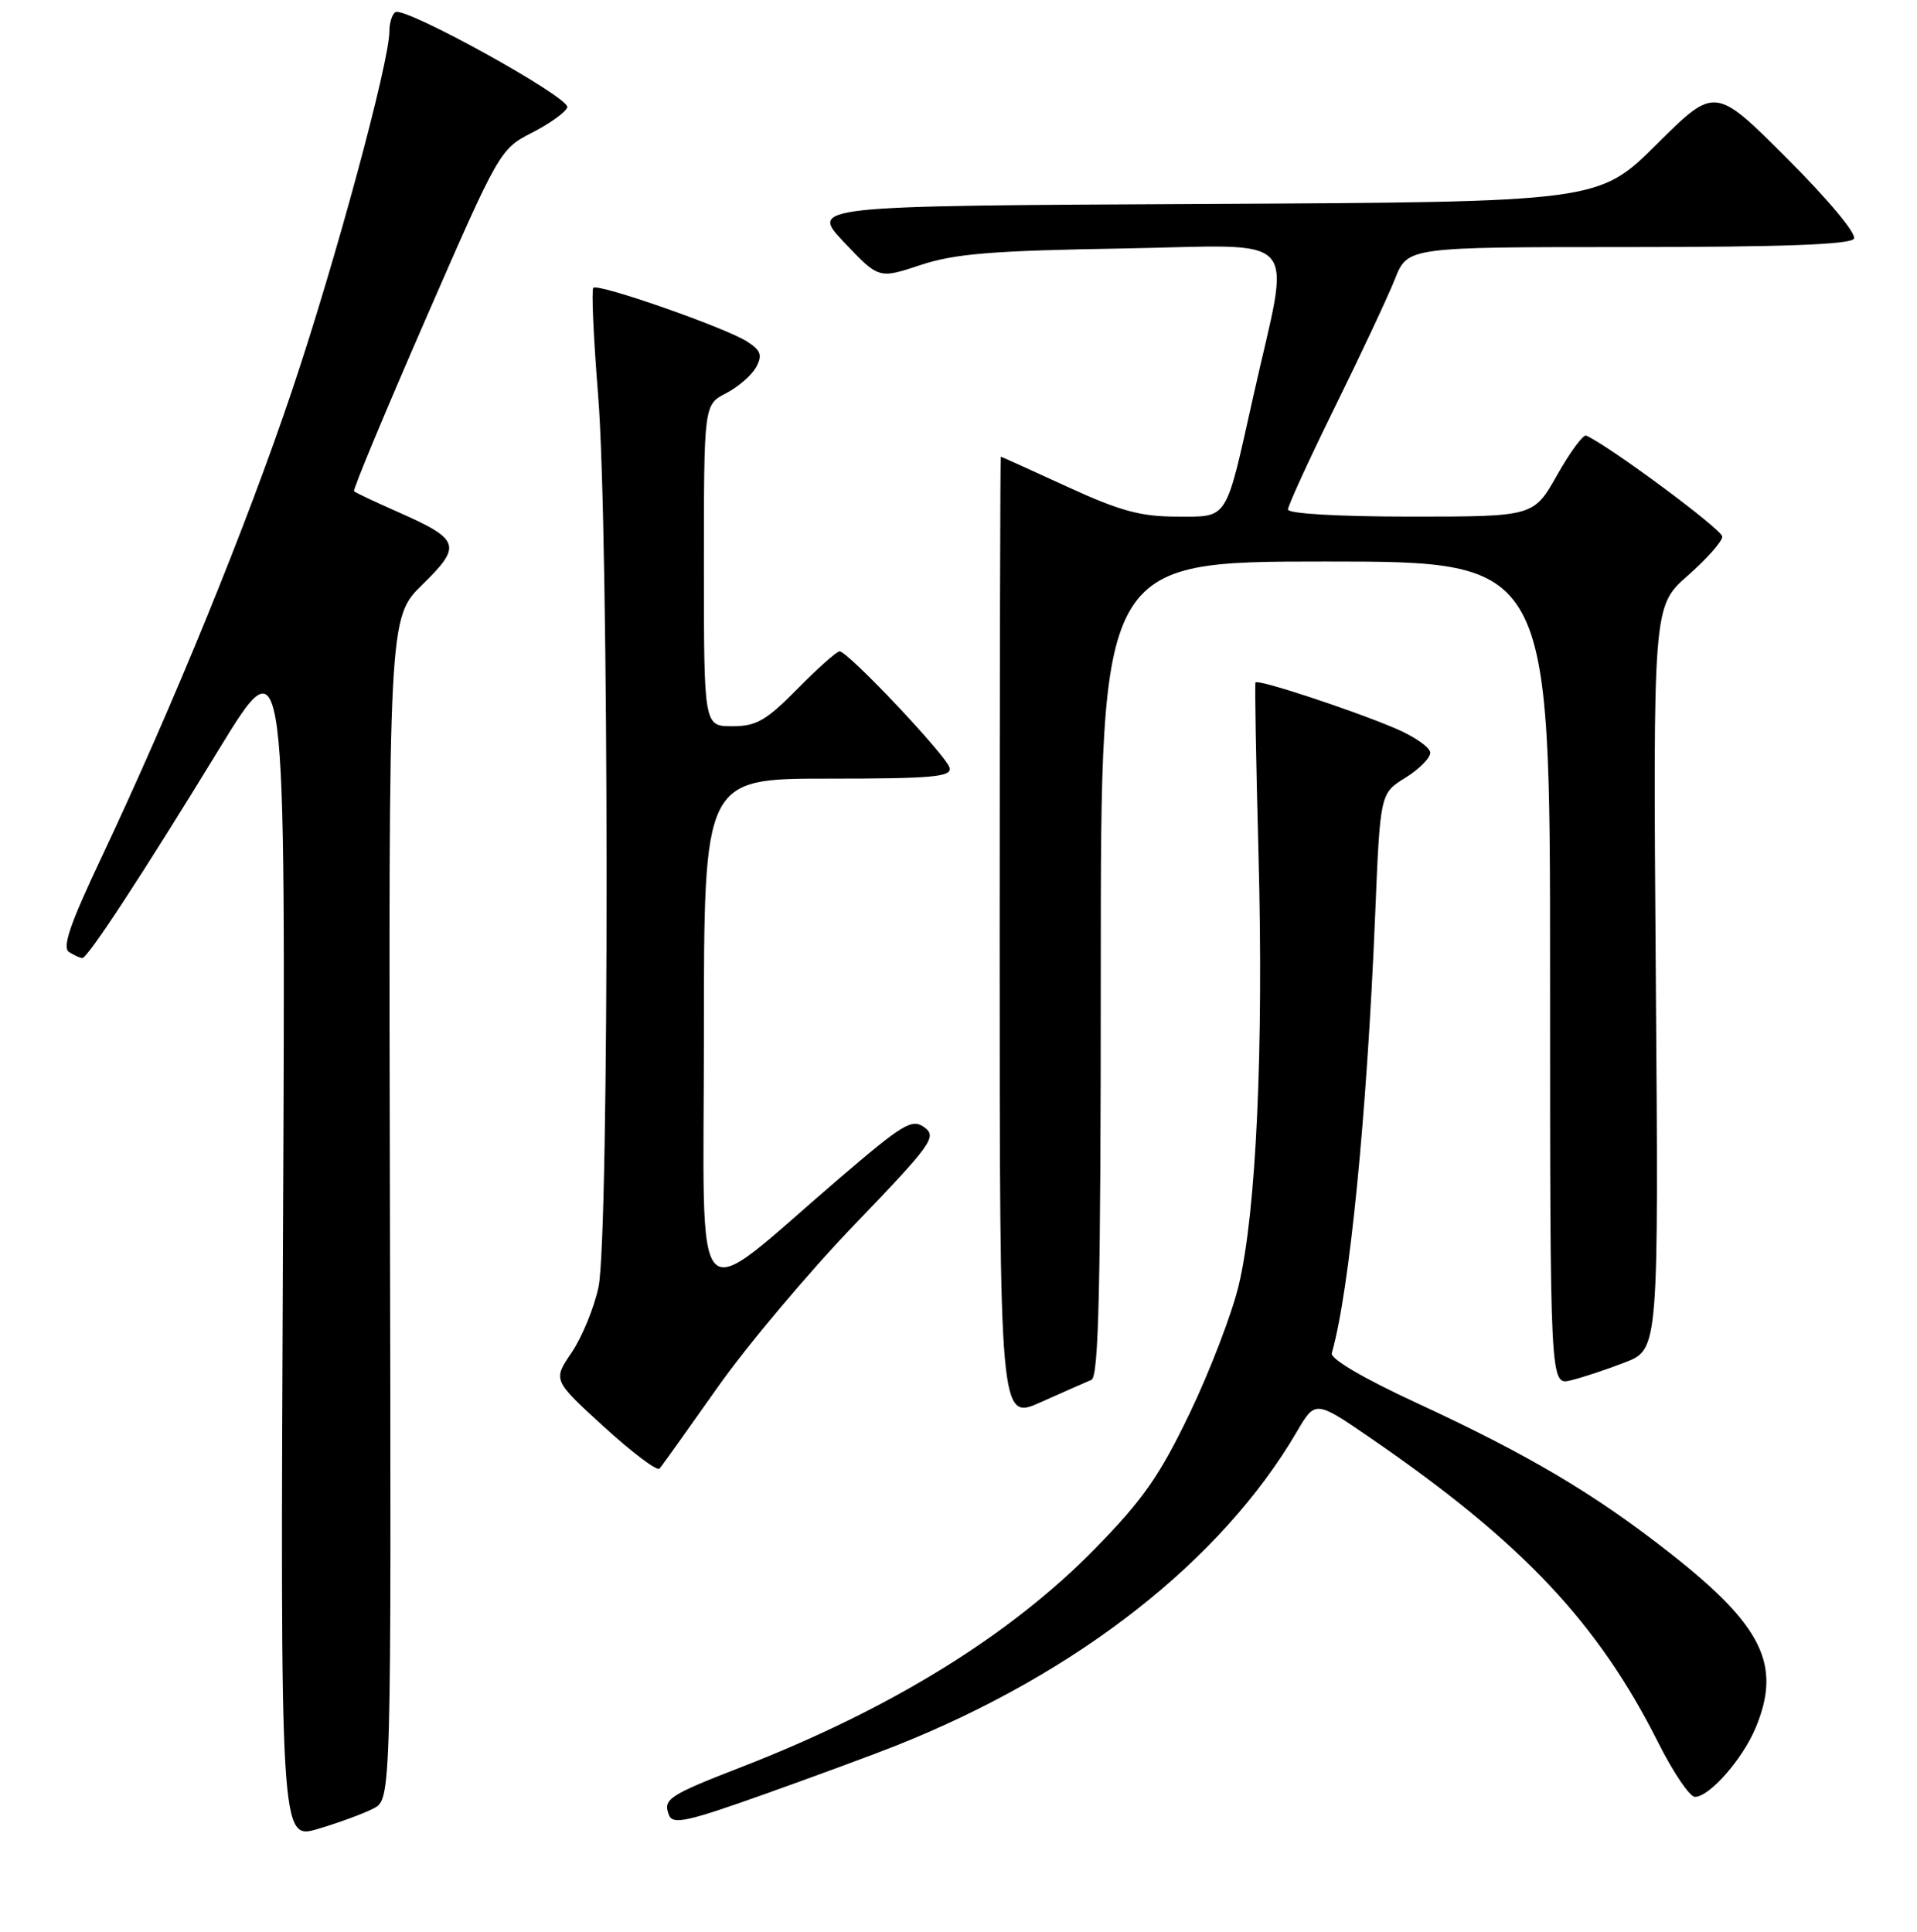 <?xml version="1.0" encoding="UTF-8" standalone="no"?>
<!DOCTYPE svg PUBLIC "-//W3C//DTD SVG 1.1//EN" "http://www.w3.org/Graphics/SVG/1.1/DTD/svg11.dtd" >
<svg xmlns="http://www.w3.org/2000/svg" xmlns:xlink="http://www.w3.org/1999/xlink" version="1.1" viewBox="0 0 256 258">
 <g >
 <path fill="currentColor"
d=" M 49.88 241.55 C 52.25 240.31 52.25 240.31 52.07 161.41 C 51.89 82.50 51.89 82.50 56.42 78.07 C 61.74 72.86 61.47 72.07 53.09 68.36 C 50.07 67.03 47.45 65.79 47.28 65.61 C 47.10 65.43 51.41 55.08 56.85 42.60 C 66.66 20.10 66.77 19.90 71.07 17.71 C 73.45 16.49 75.56 14.97 75.76 14.33 C 76.15 13.04 54.08 0.83 52.80 1.62 C 52.36 1.90 52.00 3.04 52.00 4.17 C 52.00 8.29 44.79 34.93 39.05 52.00 C 33.01 70.00 23.10 94.29 13.45 114.74 C 9.32 123.49 8.28 126.56 9.23 127.17 C 9.93 127.61 10.72 127.97 11.00 127.96 C 11.72 127.96 19.07 116.72 29.29 100.00 C 38.16 85.50 38.16 85.50 37.79 165.63 C 37.43 245.77 37.43 245.77 42.46 244.28 C 45.23 243.46 48.57 242.23 49.88 241.55 Z  M 119.73 233.13 C 143.91 223.49 163.10 208.45 173.17 191.25 C 175.65 187.01 175.65 187.01 183.08 192.11 C 203.26 205.98 213.40 216.73 221.47 232.81 C 223.46 236.76 225.65 240.00 226.35 240.00 C 228.28 240.00 232.70 234.97 234.45 230.78 C 237.94 222.41 235.41 217.19 223.13 207.53 C 212.96 199.53 204.19 194.33 189.02 187.31 C 182.08 184.10 177.64 181.49 177.85 180.74 C 180.21 172.50 182.54 148.91 183.64 122.24 C 184.31 105.97 184.31 105.97 187.65 103.90 C 189.49 102.77 191.00 101.25 191.00 100.54 C 191.00 99.83 188.86 98.35 186.25 97.25 C 180.25 94.72 167.94 90.68 167.66 91.15 C 167.55 91.34 167.73 101.62 168.06 114.00 C 168.76 139.99 167.76 161.93 165.42 171.68 C 164.53 175.43 161.59 183.09 158.91 188.69 C 154.88 197.09 152.66 200.28 146.26 206.82 C 134.93 218.41 119.02 228.24 99.00 236.02 C 89.25 239.81 88.52 240.30 89.33 242.42 C 89.84 243.75 91.75 243.33 102.21 239.60 C 108.97 237.19 116.85 234.28 119.73 233.13 Z  M 95.83 185.30 C 99.79 179.69 108.03 169.89 114.16 163.52 C 124.47 152.79 125.15 151.83 123.45 150.58 C 121.79 149.37 120.64 150.06 112.05 157.42 C 91.93 174.66 94.00 176.88 94.00 138.08 C 94.00 104.00 94.00 104.00 110.57 104.00 C 124.43 104.00 127.09 103.77 126.82 102.57 C 126.47 101.01 113.24 87.00 112.12 87.00 C 111.74 87.00 109.21 89.25 106.50 92.00 C 102.31 96.25 101.01 97.00 97.79 97.00 C 94.00 97.00 94.00 97.00 94.00 75.53 C 94.00 54.05 94.00 54.05 96.97 52.52 C 98.60 51.67 100.41 50.10 100.99 49.02 C 101.84 47.43 101.61 46.80 99.77 45.62 C 96.83 43.74 79.86 37.81 79.23 38.44 C 78.97 38.70 79.26 45.14 79.87 52.74 C 81.35 70.84 81.39 165.10 79.92 171.93 C 79.33 174.69 77.72 178.61 76.34 180.65 C 73.83 184.34 73.83 184.34 80.66 190.58 C 84.42 194.01 87.76 196.52 88.07 196.16 C 88.39 195.80 91.88 190.91 95.83 185.30 Z  M 145.75 184.30 C 146.73 183.90 147.00 171.97 147.00 129.39 C 147.00 75.00 147.00 75.00 177.00 75.00 C 207.00 75.00 207.00 75.00 207.00 130.02 C 207.00 185.04 207.00 185.04 209.75 184.37 C 211.26 184.01 214.53 182.93 217.00 181.97 C 221.50 180.23 221.50 180.23 221.12 130.60 C 220.75 80.97 220.75 80.97 225.37 76.90 C 227.92 74.66 230.00 72.31 230.00 71.67 C 230.00 70.74 214.85 59.51 211.82 58.18 C 211.42 58.01 209.68 60.37 207.95 63.43 C 204.81 69.00 204.81 69.00 188.40 69.00 C 178.73 69.00 172.00 68.61 172.00 68.05 C 172.00 67.53 174.84 61.34 178.30 54.30 C 181.77 47.26 185.36 39.59 186.29 37.25 C 187.98 33.00 187.98 33.00 217.43 33.00 C 238.00 33.00 247.09 32.66 247.57 31.89 C 247.97 31.24 244.19 26.71 238.64 21.15 C 229.02 11.53 229.02 11.53 221.25 19.26 C 213.47 26.98 213.47 26.98 160.80 27.24 C 108.13 27.50 108.13 27.50 112.74 32.38 C 117.35 37.25 117.35 37.25 122.93 35.40 C 127.47 33.89 132.44 33.48 149.89 33.19 C 174.36 32.77 172.37 30.53 167.37 52.91 C 163.60 69.81 164.12 69.00 157.12 69.00 C 152.33 69.00 149.54 68.24 142.50 65.00 C 137.72 62.80 133.73 61.00 133.65 61.00 C 133.57 61.00 133.50 89.97 133.50 125.38 C 133.50 189.75 133.50 189.75 139.00 187.28 C 142.03 185.93 145.06 184.58 145.75 184.30 Z "/>
</g>
</svg>